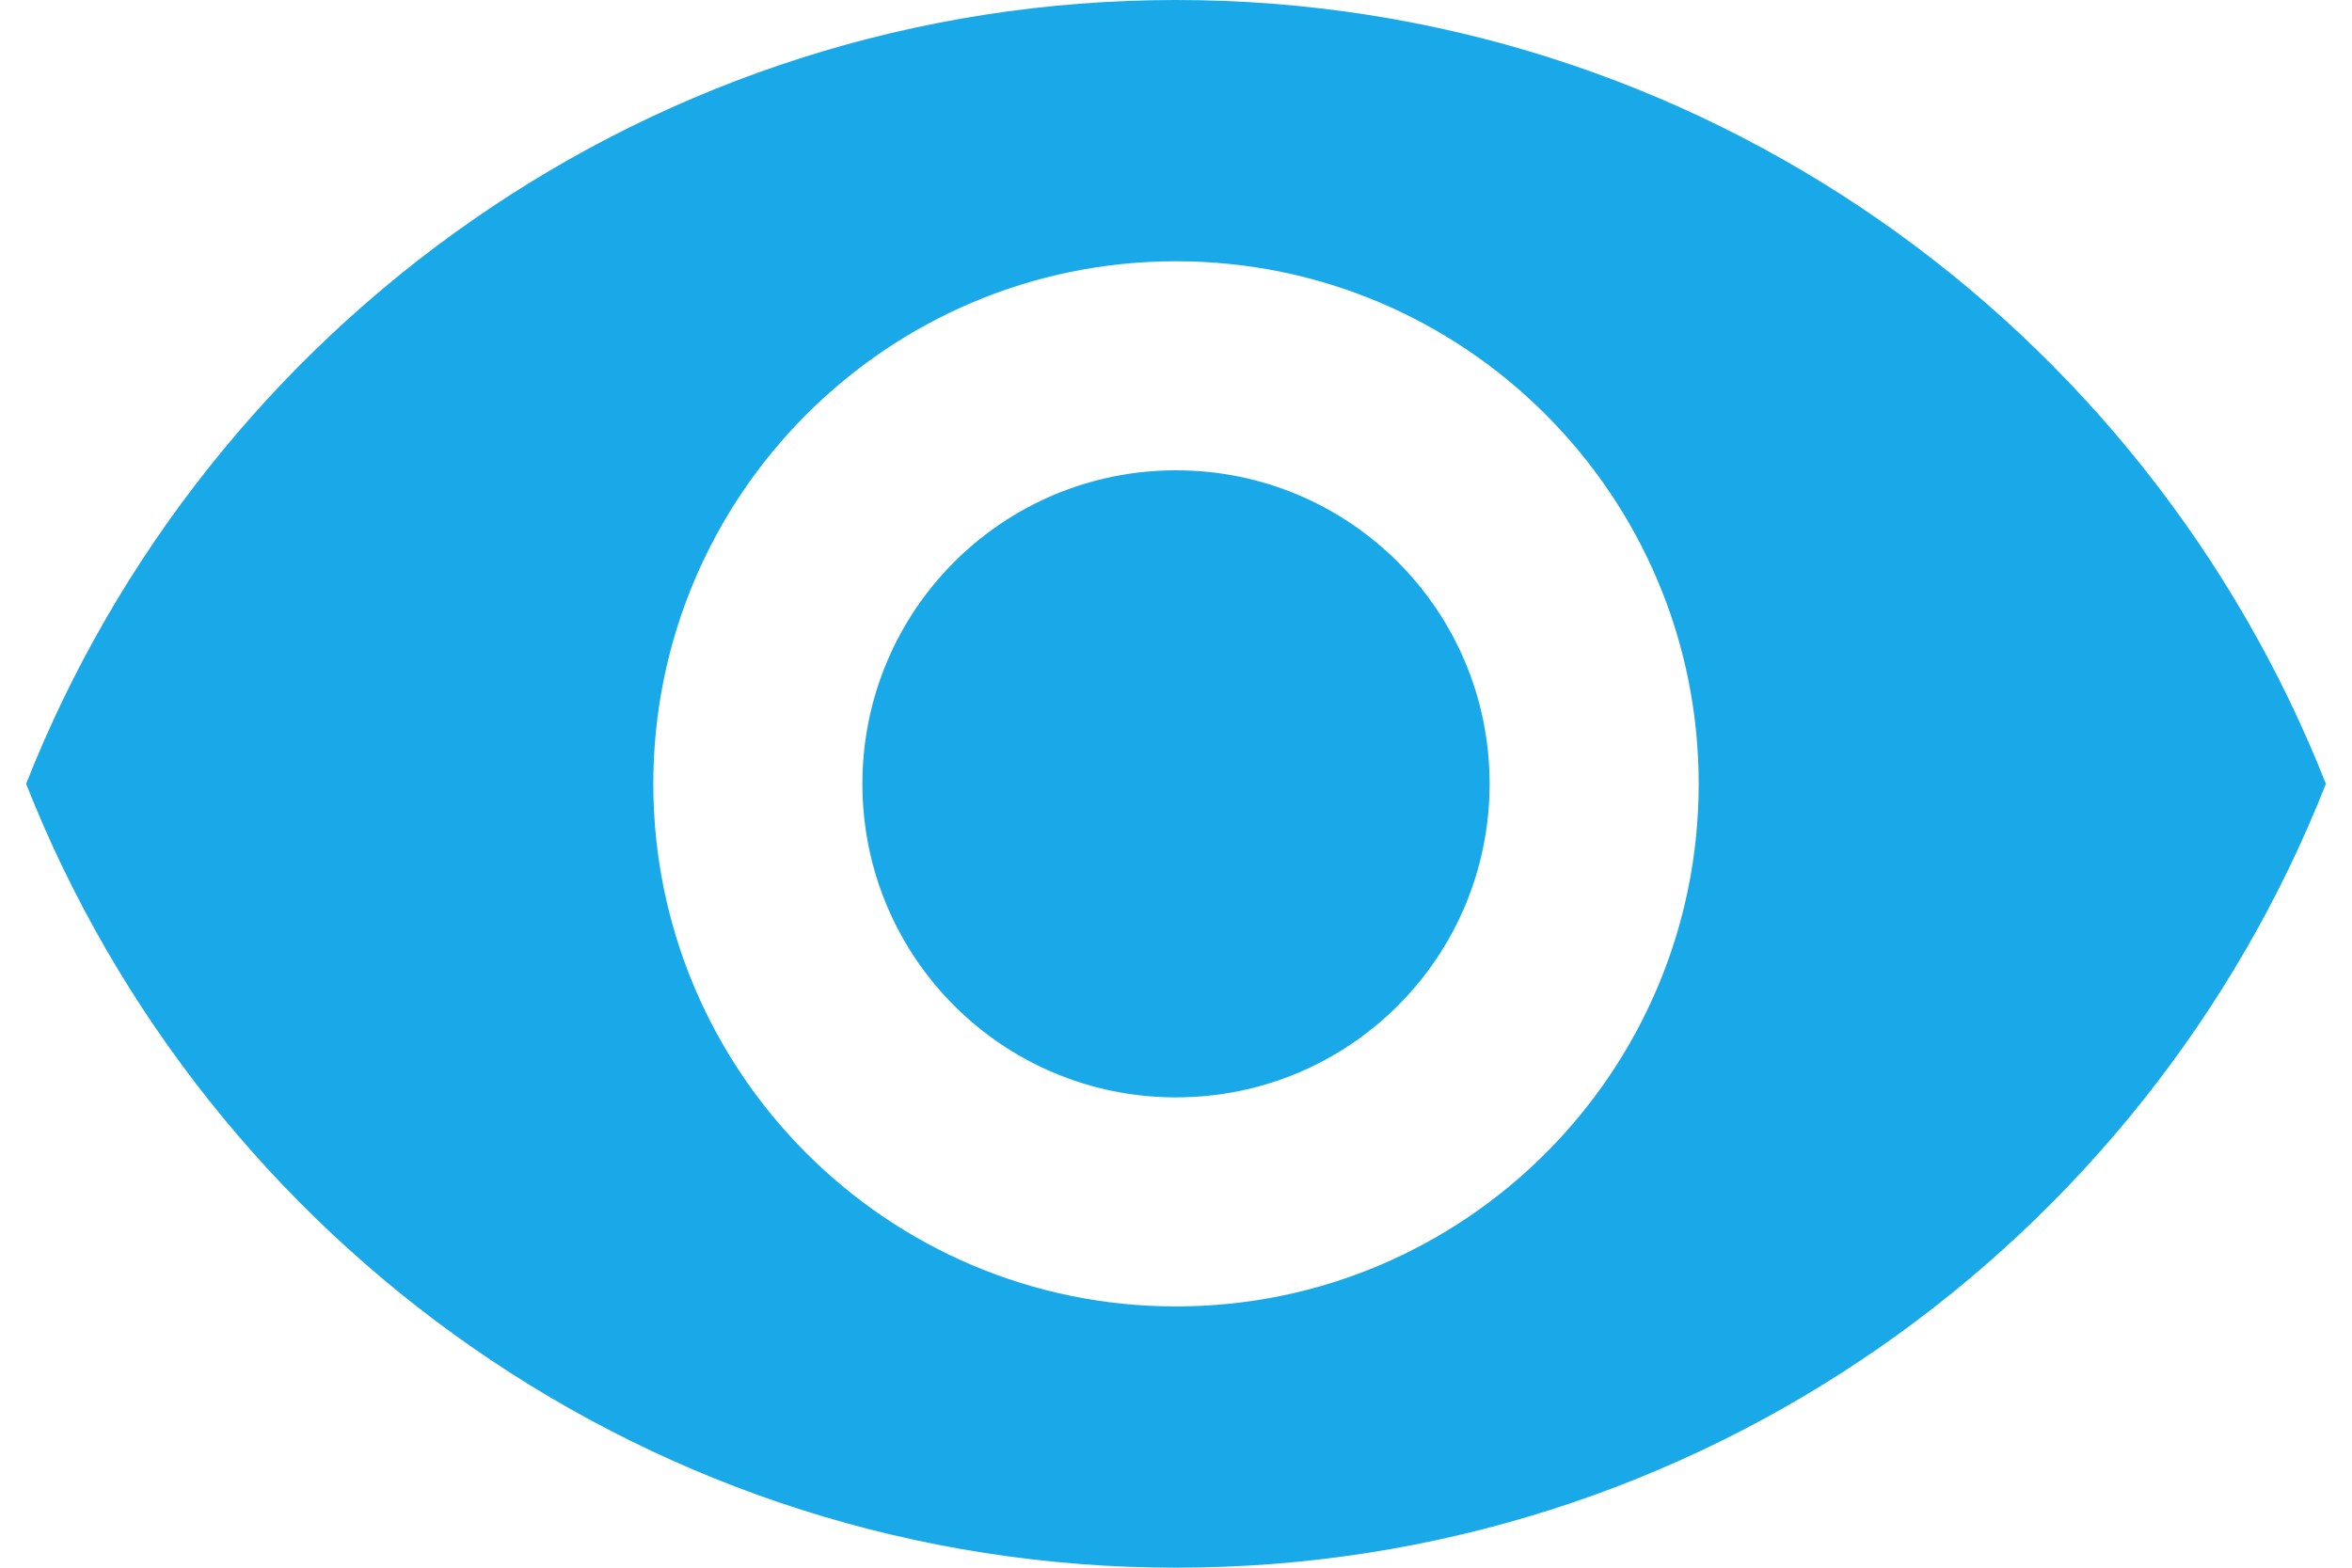 <svg width="30" height="20" viewBox="0 0 30 20" fill="none" xmlns="http://www.w3.org/2000/svg">
<path d="M15 0C8.333 0 2.64 4.147 0.333 10C2.64 15.853 8.333 20 15 20C21.667 20 27.36 15.853 29.667 10C27.36 4.147 21.667 0 15 0ZM15 16.667C11.32 16.667 8.333 13.68 8.333 10C8.333 6.32 11.32 3.333 15 3.333C18.68 3.333 21.667 6.32 21.667 10C21.667 13.68 18.68 16.667 15 16.667ZM15 6C12.787 6 11 7.787 11 10C11 12.213 12.787 14 15 14C17.213 14 19 12.213 19 10C19 7.787 17.213 6 15 6Z" fill="#1AA9E8"/>
</svg>
